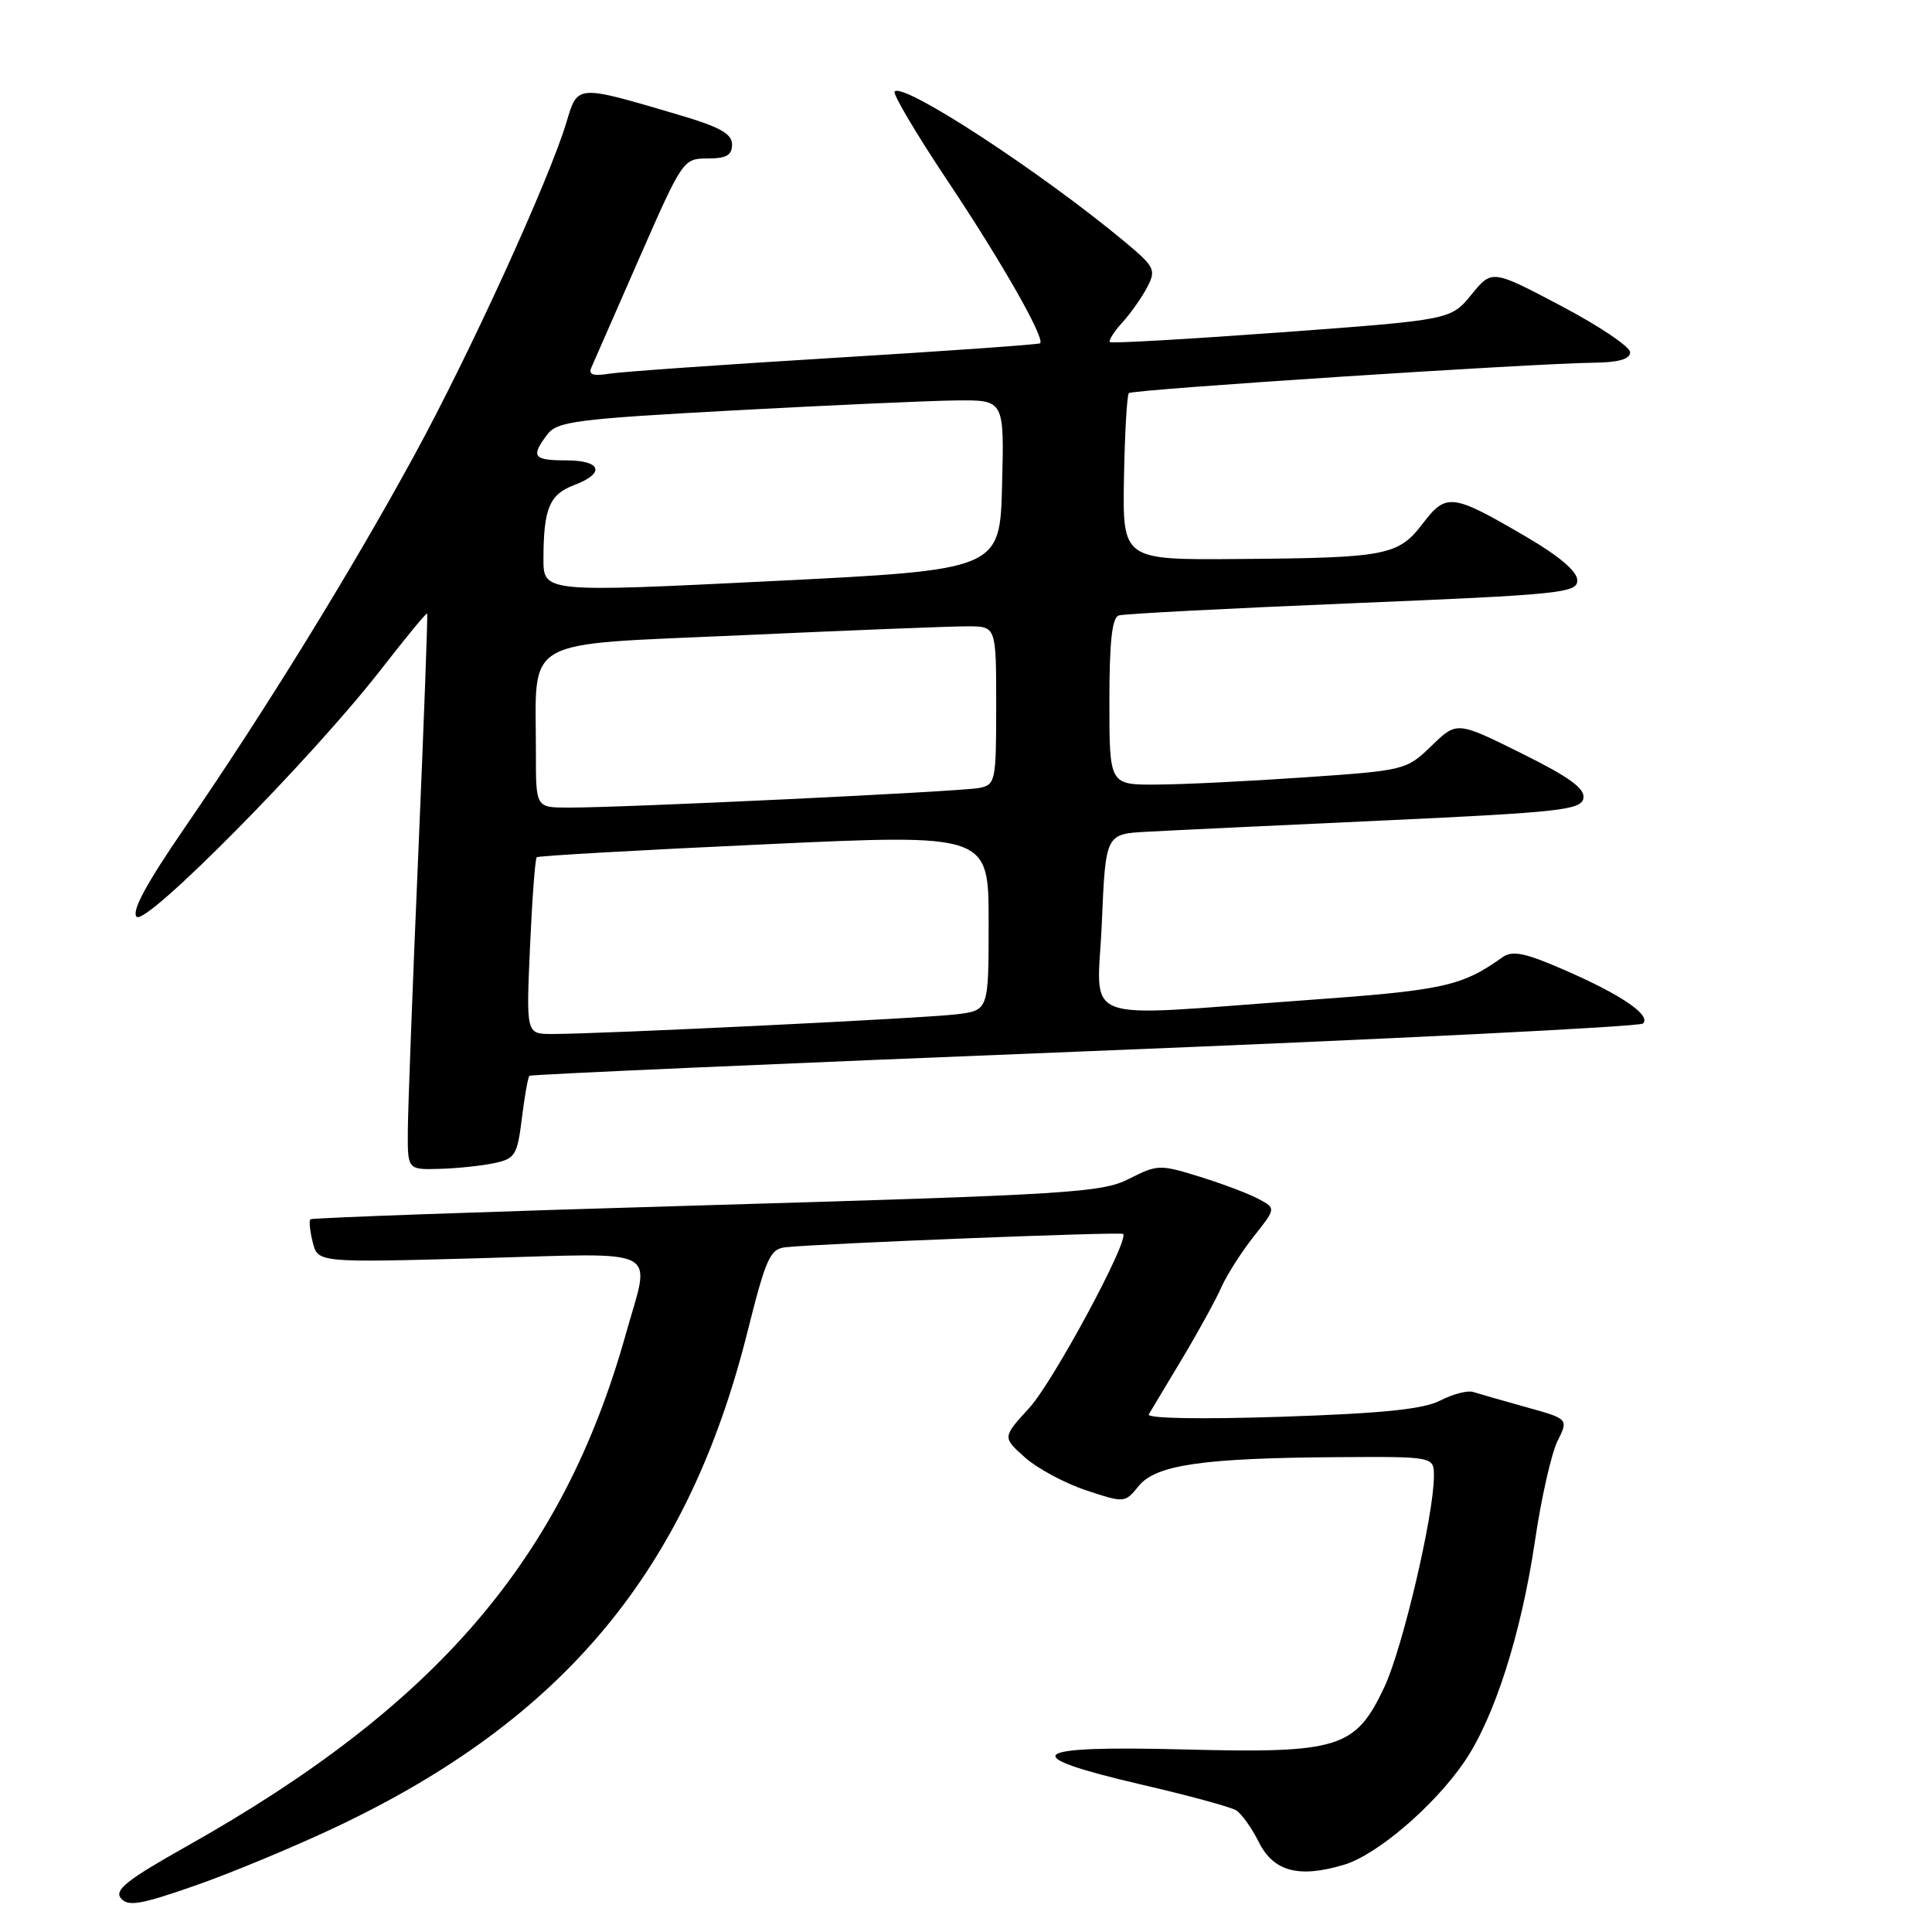 <?xml version="1.0" encoding="UTF-8" standalone="no"?>
<!DOCTYPE svg PUBLIC "-//W3C//DTD SVG 1.1//EN" "http://www.w3.org/Graphics/SVG/1.1/DTD/svg11.dtd" >
<svg xmlns="http://www.w3.org/2000/svg" xmlns:xlink="http://www.w3.org/1999/xlink" version="1.1" viewBox="0 0 256 256">
 <g >
 <path fill="currentColor"
d=" M 44.63 242.04 C 74.71 227.78 91.09 208.08 99.00 176.65 C 101.52 166.60 102.03 165.48 104.15 165.26 C 109.08 164.76 148.52 163.20 148.82 163.50 C 149.67 164.32 139.54 183.11 136.40 186.54 C 132.82 190.45 132.82 190.45 135.79 193.10 C 137.43 194.57 141.08 196.53 143.90 197.47 C 149.01 199.16 149.05 199.16 150.88 196.91 C 153.15 194.10 159.34 193.20 177.25 193.08 C 190.00 193.00 190.00 193.00 190.00 195.59 C 190.00 200.75 185.83 218.48 183.42 223.58 C 179.59 231.68 177.43 232.34 156.84 231.81 C 136.06 231.27 134.51 232.57 151.26 236.47 C 157.45 237.90 163.10 239.44 163.80 239.88 C 164.51 240.32 165.86 242.21 166.80 244.09 C 168.75 247.99 172.10 248.89 178.09 247.09 C 182.45 245.78 189.96 239.37 193.99 233.51 C 197.99 227.70 201.55 216.58 203.39 204.19 C 204.22 198.52 205.57 192.56 206.38 190.95 C 207.84 188.01 207.84 188.01 202.17 186.44 C 199.05 185.57 195.91 184.67 195.19 184.44 C 194.46 184.21 192.52 184.72 190.86 185.57 C 188.61 186.73 183.25 187.28 169.77 187.73 C 159.00 188.08 151.90 187.95 152.22 187.41 C 152.52 186.91 154.52 183.57 156.66 180.00 C 158.80 176.43 161.13 172.18 161.84 170.56 C 162.55 168.95 164.47 165.94 166.10 163.87 C 169.08 160.11 169.08 160.11 166.79 158.88 C 165.53 158.20 162.03 156.87 159.00 155.93 C 153.68 154.28 153.37 154.29 149.61 156.20 C 146.01 158.03 141.85 158.29 93.61 159.70 C 64.95 160.53 41.33 161.37 41.13 161.56 C 40.93 161.75 41.06 163.12 41.44 164.61 C 42.12 167.31 42.12 167.31 63.56 166.72 C 88.19 166.03 86.22 165.01 82.91 176.82 C 74.57 206.55 57.86 226.02 24.70 244.66 C 16.83 249.09 15.12 250.44 16.02 251.53 C 16.96 252.66 18.62 252.38 25.83 249.86 C 30.60 248.20 39.06 244.68 44.63 242.04 Z  M 65.50 154.12 C 68.26 153.53 68.55 153.06 69.15 148.18 C 69.51 145.26 69.96 142.73 70.15 142.55 C 70.34 142.37 103.45 140.92 143.72 139.31 C 184.00 137.70 217.29 136.04 217.71 135.62 C 218.81 134.52 214.82 131.80 207.30 128.53 C 202.10 126.26 200.41 125.91 199.12 126.82 C 193.62 130.73 191.32 131.22 172.61 132.56 C 142.23 134.74 145.42 135.97 146.00 122.25 C 146.50 110.50 146.50 110.50 152.00 110.21 C 155.03 110.04 169.19 109.37 183.49 108.71 C 206.72 107.63 209.51 107.32 209.81 105.78 C 210.05 104.49 207.98 102.98 201.59 99.81 C 193.04 95.57 193.04 95.57 189.68 98.83 C 186.36 102.04 186.17 102.09 172.91 103.00 C 165.54 103.51 156.69 103.95 153.25 103.96 C 147.00 104.00 147.00 104.00 147.00 92.97 C 147.00 85.02 147.35 81.83 148.25 81.55 C 148.94 81.33 162.89 80.61 179.25 79.93 C 206.82 78.79 209.00 78.57 209.00 76.90 C 209.00 75.72 206.64 73.71 202.25 71.14 C 192.41 65.38 191.65 65.29 188.54 69.35 C 185.29 73.62 183.75 73.92 164.12 74.07 C 148.75 74.20 148.75 74.20 148.93 63.37 C 149.04 57.42 149.33 52.34 149.58 52.09 C 150.06 51.61 202.82 48.16 211.25 48.06 C 214.49 48.02 216.00 47.58 216.00 46.68 C 216.00 45.95 211.88 43.18 206.85 40.53 C 197.69 35.70 197.69 35.70 194.97 39.04 C 192.24 42.38 192.24 42.38 169.87 44.03 C 157.57 44.93 147.31 45.52 147.08 45.33 C 146.85 45.15 147.58 43.98 148.70 42.75 C 149.83 41.51 151.32 39.39 152.02 38.04 C 153.21 35.75 153.01 35.35 149.04 32.04 C 137.90 22.77 119.75 10.91 118.55 12.12 C 118.25 12.42 121.40 17.72 125.53 23.92 C 132.67 34.60 138.51 44.85 137.82 45.49 C 137.64 45.65 125.35 46.52 110.50 47.42 C 95.65 48.32 82.22 49.27 80.64 49.53 C 78.62 49.86 77.95 49.63 78.34 48.75 C 78.64 48.06 81.50 41.54 84.69 34.25 C 90.43 21.16 90.54 21.00 93.75 21.00 C 96.25 21.00 97.00 20.57 97.00 19.15 C 97.00 17.71 95.38 16.81 89.75 15.16 C 76.35 11.21 76.56 11.19 75.07 16.16 C 72.77 23.83 62.23 46.92 54.86 60.40 C 46.45 75.81 35.13 94.16 24.61 109.48 C 19.39 117.07 17.38 120.77 18.11 121.48 C 19.37 122.70 41.33 100.48 50.46 88.74 C 53.73 84.53 56.49 81.17 56.60 81.29 C 56.70 81.41 56.17 95.67 55.43 113.00 C 54.68 130.32 54.06 146.86 54.04 149.75 C 54.00 155.00 54.00 155.00 58.25 154.88 C 60.59 154.82 63.85 154.47 65.50 154.12 Z  M 70.23 125.46 C 70.51 119.12 70.91 113.78 71.12 113.59 C 71.33 113.40 84.89 112.63 101.25 111.88 C 131.00 110.50 131.00 110.50 131.00 122.19 C 131.00 133.88 131.00 133.88 126.75 134.40 C 122.49 134.93 79.48 137.02 73.11 137.01 C 69.72 137.00 69.72 137.00 70.23 125.46 Z  M 71.01 99.75 C 71.03 84.15 68.63 85.52 98.35 84.17 C 112.73 83.51 126.19 82.98 128.25 82.99 C 132.00 83.00 132.00 83.00 132.00 93.48 C 132.00 103.55 131.91 103.98 129.75 104.41 C 127.36 104.89 82.42 107.04 75.25 107.01 C 71.00 107.00 71.00 107.00 71.01 99.75 Z  M 72.01 74.00 C 72.03 67.36 72.81 65.51 76.07 64.28 C 80.25 62.70 79.70 61.00 75.00 61.00 C 70.66 61.00 70.30 60.51 72.52 57.57 C 73.83 55.84 76.30 55.52 97.24 54.38 C 110.03 53.69 123.33 53.09 126.78 53.06 C 133.07 53.00 133.07 53.00 132.78 64.25 C 132.50 75.50 132.50 75.50 102.25 77.00 C 72.00 78.50 72.00 78.50 72.01 74.00 Z "/>
</g>
</svg>